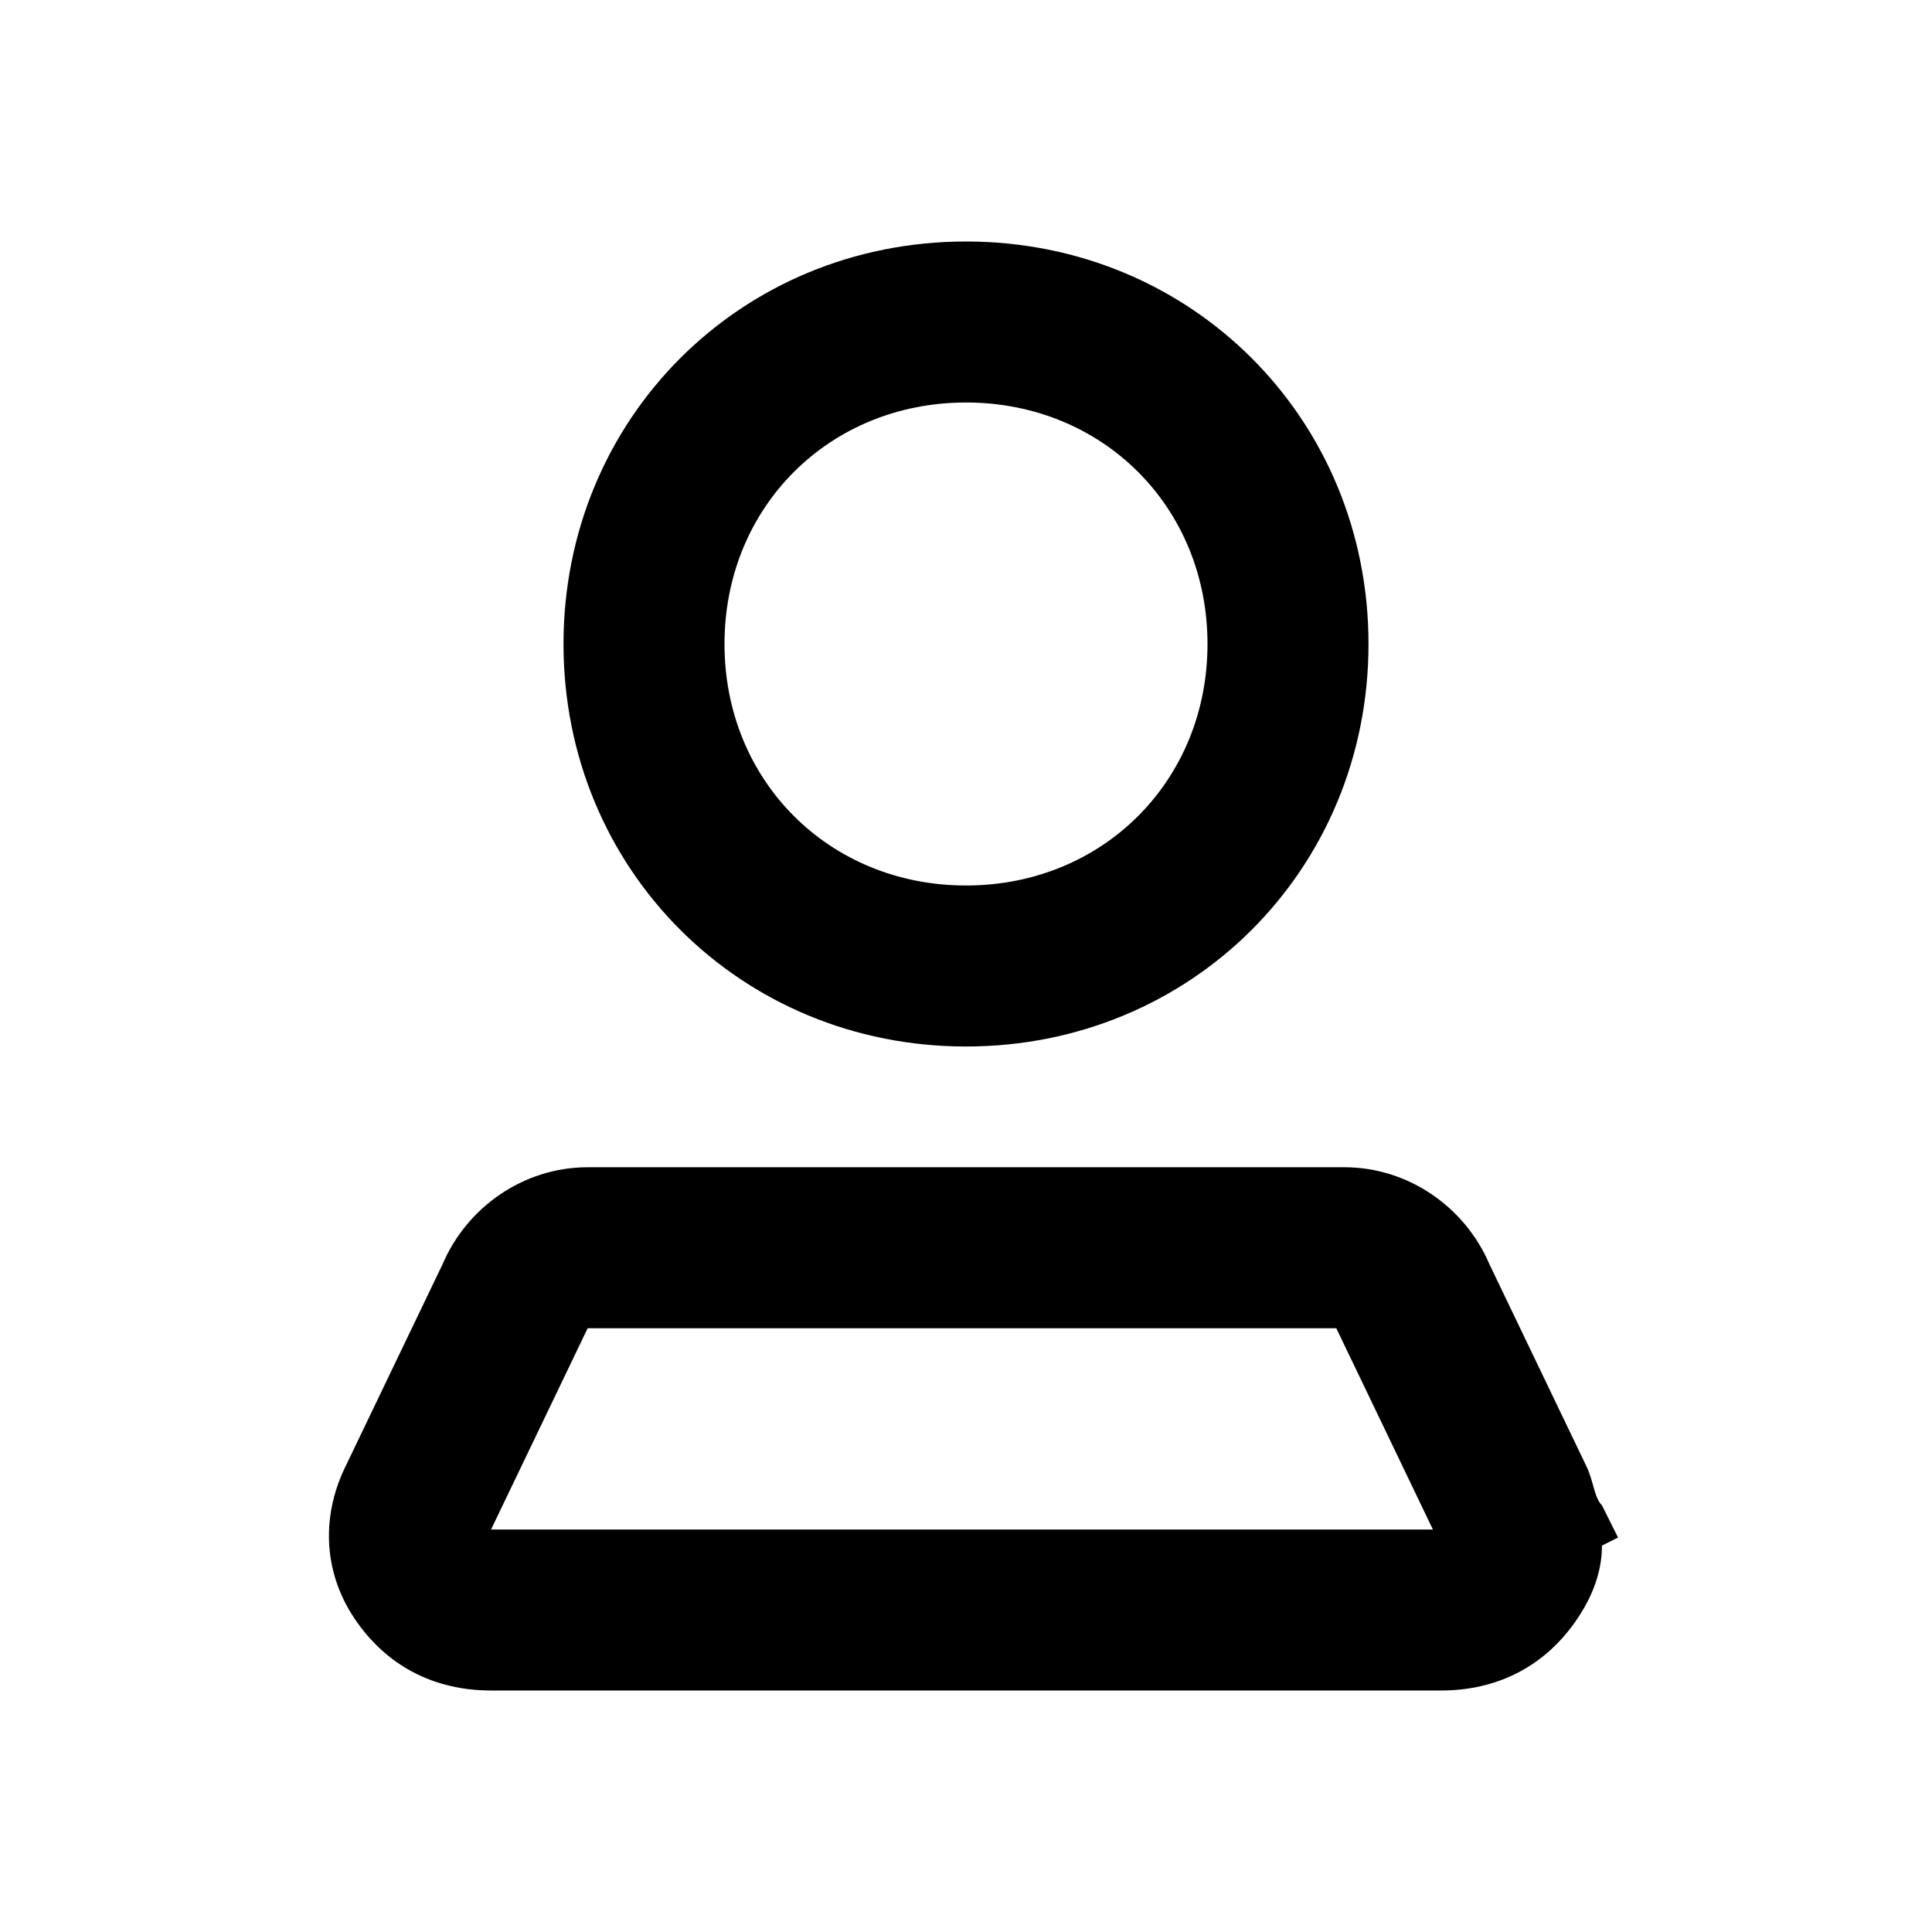 <svg width="24" height="24" viewBox="0 0 24 24" fill="none" xmlns="http://www.w3.org/2000/svg">
<path d="M12 13C9.2 13 7 10.8 7 8C7 5.2 9.2 3 12 3C14.8 3 17 5.2 17 8C17 10.8 14.8 13 12 13ZM12 5C10.3 5 9 6.3 9 8C9 9.7 10.3 11 12 11C13.7 11 15 9.7 15 8C15 6.3 13.7 5 12 5Z" fill="black"/>
<path d="M17.9 21H6.1C5.4 21 4.8 20.7 4.4 20.1C4 19.5 4 18.8 4.3 18.2L5.5 15.7C5.8 15 6.5 14.5 7.3 14.5H16.7C17.5 14.5 18.2 15 18.5 15.7L19.7 18.2H19.6H19.7C19.8 18.4 19.8 18.6 19.9 18.7L20.1 19.1L19.9 19.2C19.9 19.5 19.8 19.8 19.6 20.1C19.2 20.7 18.6 21 17.9 21ZM7.3 16.5L6.1 19H17.8L16.6 16.5H7.3Z" fill="black"/>
</svg>
